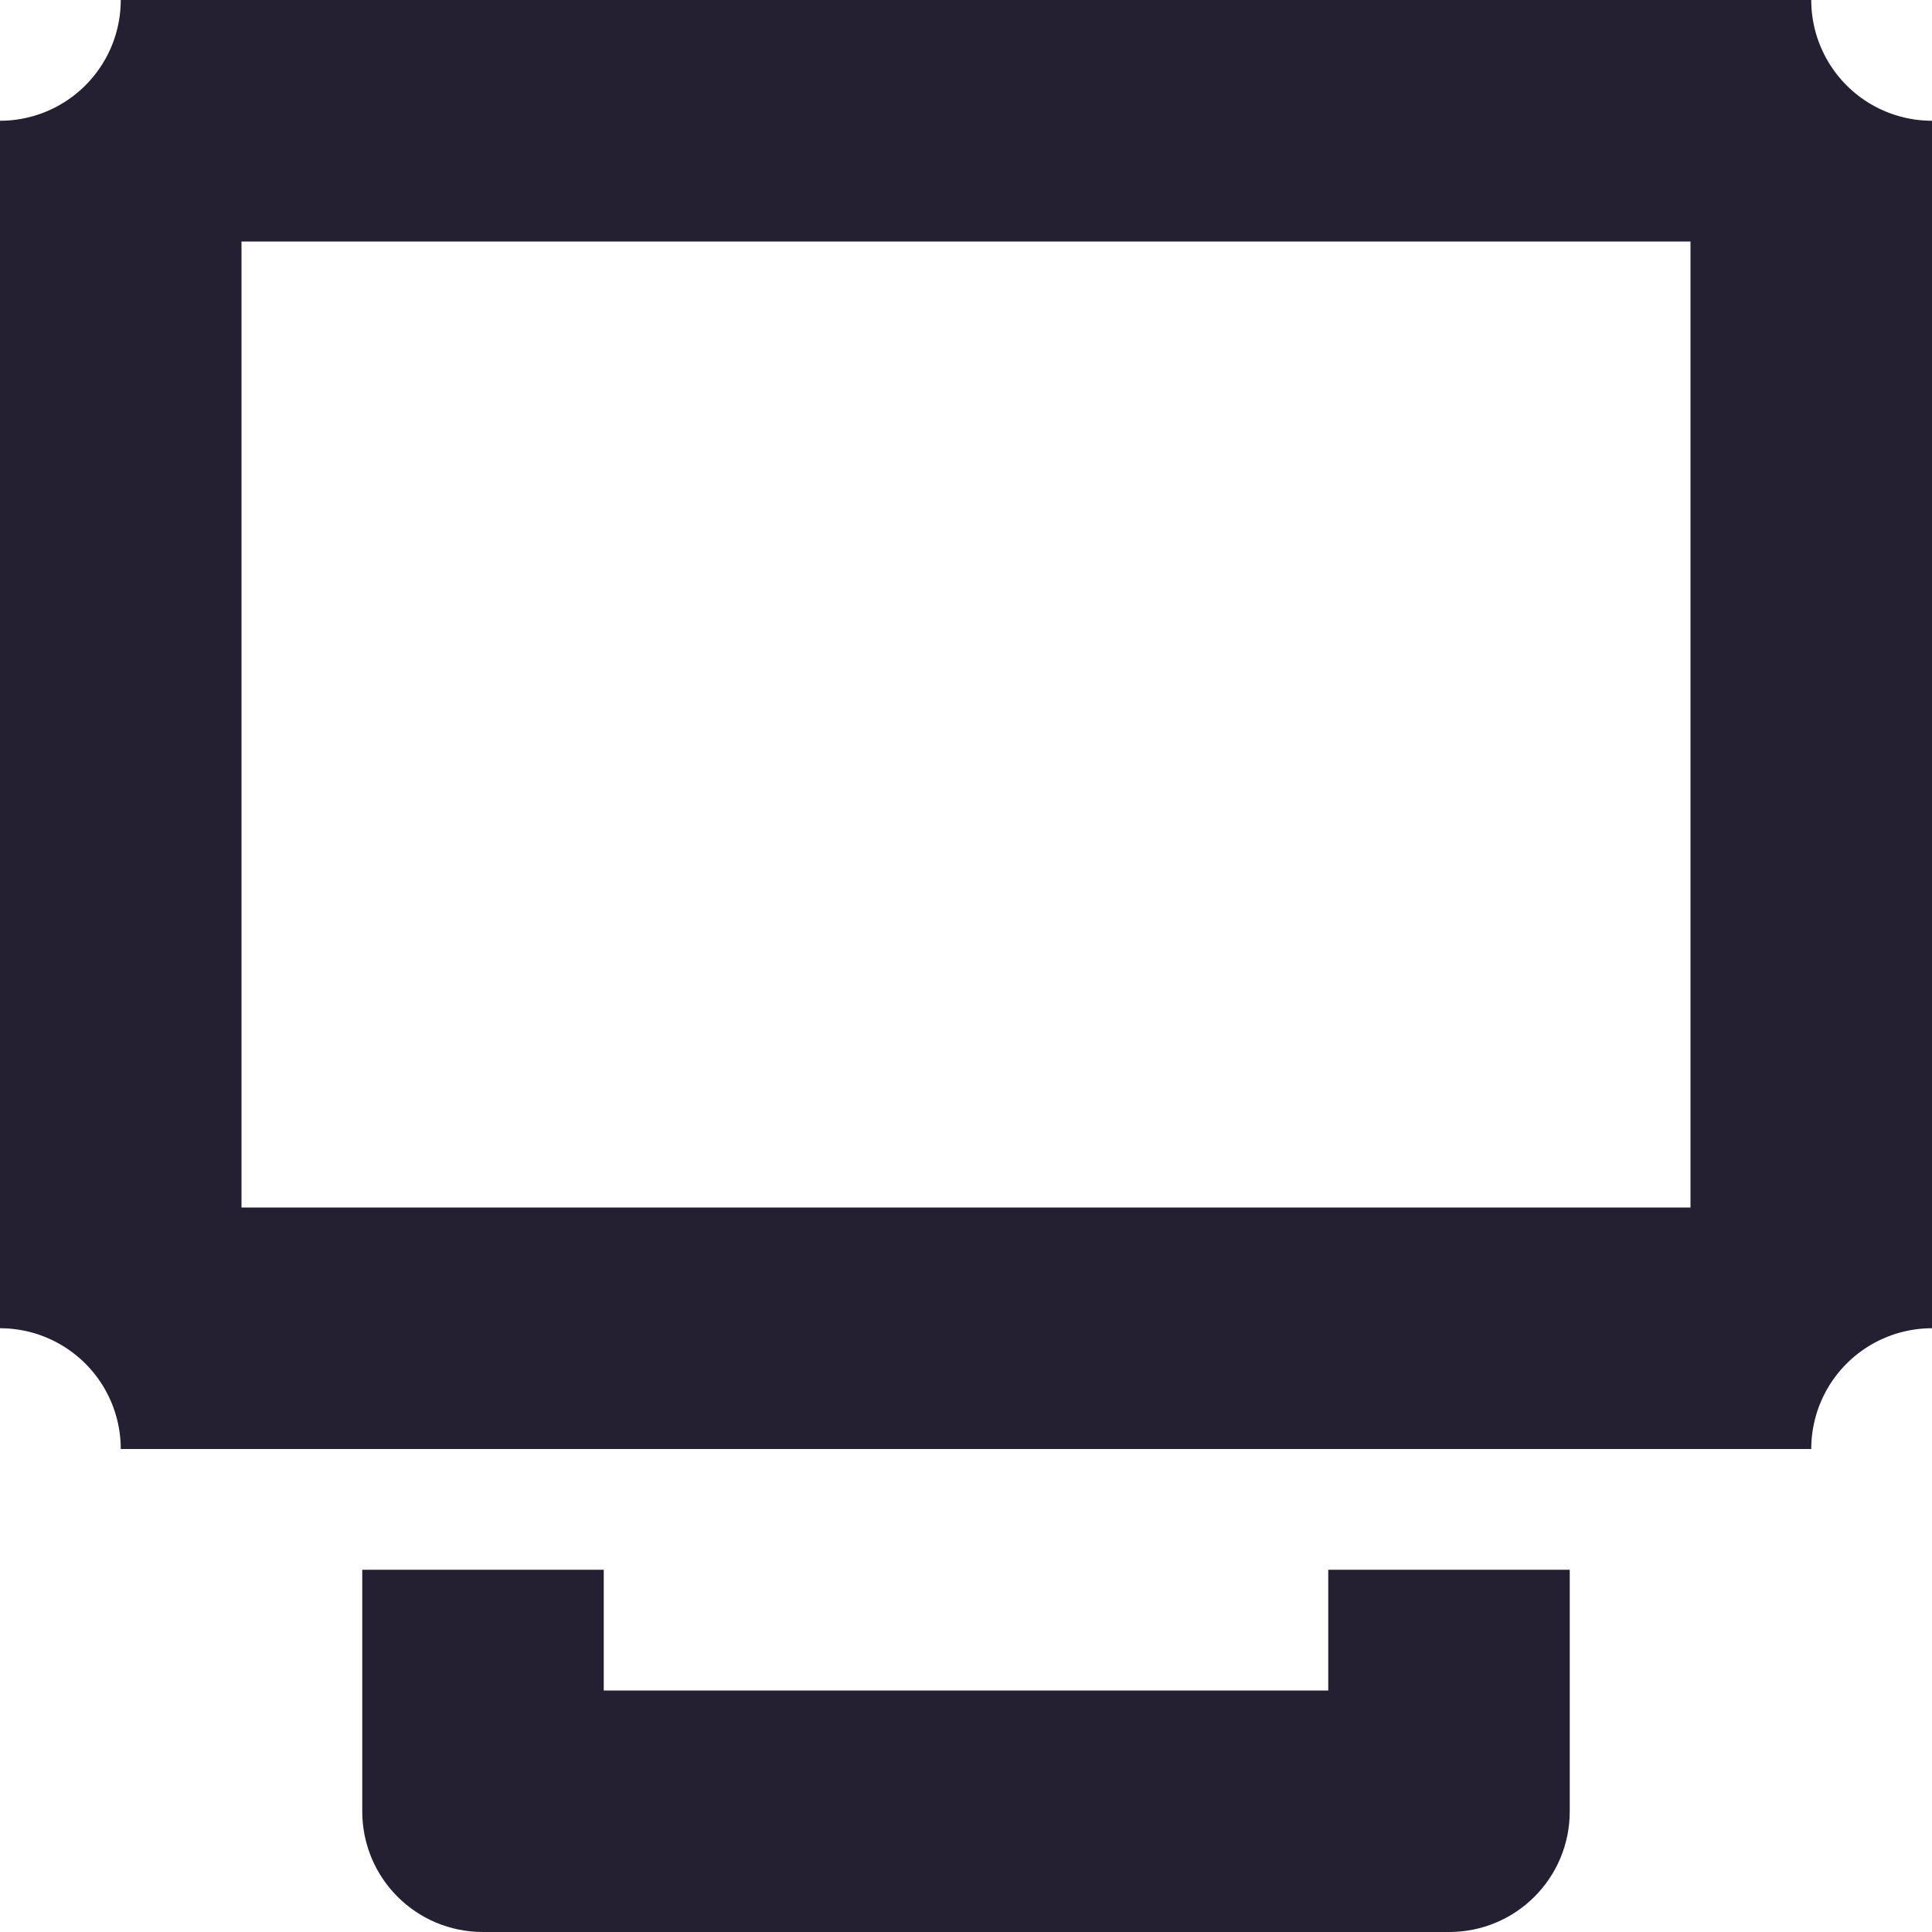 <?xml version="1.0" encoding="UTF-8" standalone="no"?>
<svg
   height="16"
   width="16"
   version="1.1"
   id="svg6"
   xmlns="http://www.w3.org/2000/svg"
   xmlns:svg="http://www.w3.org/2000/svg"
   xmlns:rdf="http://www.w3.org/1999/02/22-rdf-syntax-ns#"
   xmlns:cc="http://creativecommons.org/ns#"
   xmlns:dc="http://purl.org/dc/elements/1.1/">
  <defs
     id="defs10" />
  <path
     style="color:#000000;fill:#241f31;fill-opacity:1;stroke-linecap:round;stroke-linejoin:round;-inkscape-stroke:none"
     d="M 1,12 A 1,-1 0 0 1 0,11 V 1 A 1,-1 0 0 1 1,0 h 14 a 1,-1 0 0 1 1,1 v 10 a 1,-1 0 0 1 -1,1 z M 2,10 H 14 V 2 H 2 Z"
     id="rect951" />
  <path
     id="rect1077"
     style="fill:#241f31;fill-opacity:1;stroke:none;stroke-width:2;stroke-linecap:round;stroke-linejoin:round;stroke-opacity:0.5;stop-color:#000000"
     d="M 4,16 C 3.446,16 3,15.554 3,15 v -2 h 2 v 1 h 6 v -1 h 2 v 2 c 0,0.554 -0.446,1 -1,1 z" />
</svg>
